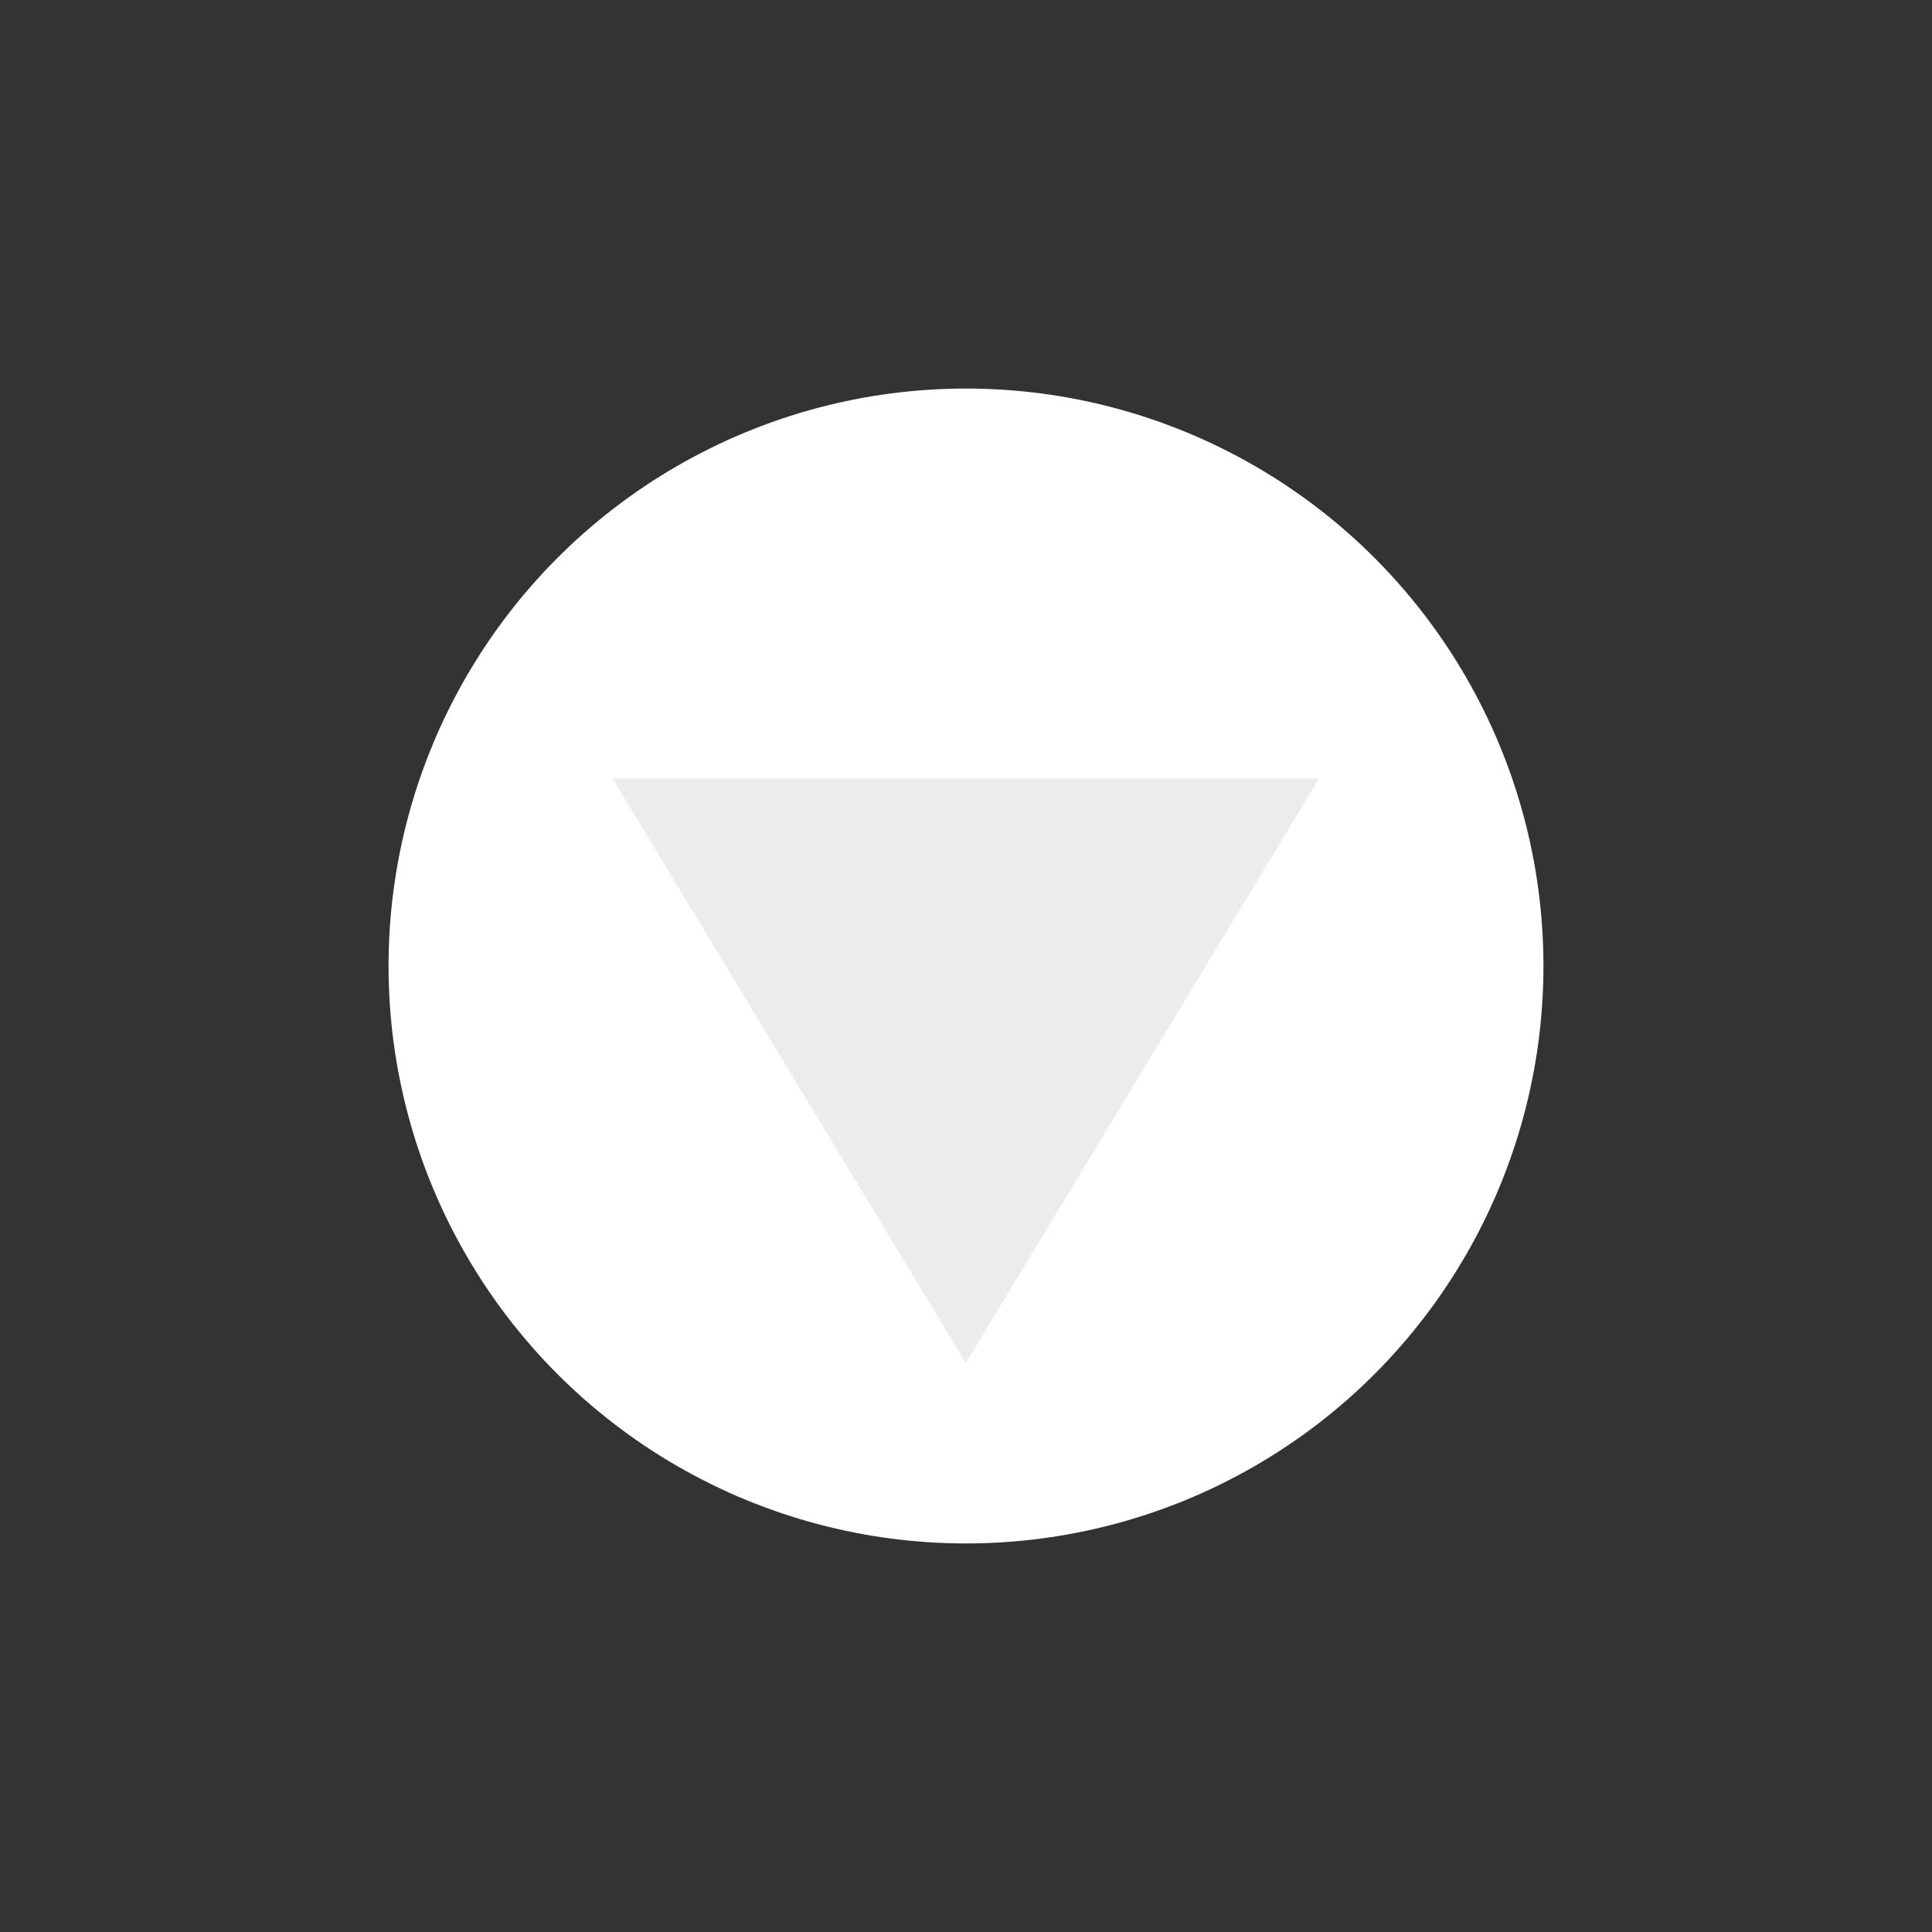 <?xml version="1.0" encoding="UTF-8" standalone="no"?>
<!DOCTYPE svg PUBLIC "-//W3C//DTD SVG 1.1//EN" "http://www.w3.org/Graphics/SVG/1.1/DTD/svg11.dtd">
<svg width="100%" height="100%" viewBox="0 0 1200 1200" version="1.1" xmlns="http://www.w3.org/2000/svg" xmlns:xlink="http://www.w3.org/1999/xlink" xml:space="preserve" xmlns:serif="http://www.serif.com/" style="fill-rule:evenodd;clip-rule:evenodd;stroke-linejoin:round;stroke-miterlimit:2;">
    <rect x="0" y="0" width="1200" height="1200" fill="#333333" stroke="none"/>
    <g transform="matrix(1,0,0,1,60.377,-226.662)">
        <circle cx="539.623" cy="826.662" r="358.661" style="fill:white;"/>
    </g>
    <g transform="matrix(-0.805,9.85611e-17,-8.16095e-17,-0.666,1106.77,1158.4)">
        <path d="M629.671,468.17L902.303,1013.44L357.038,1013.44L629.671,468.17Z" style="fill:rgb(236,236,236);"/>
    </g>
</svg>
